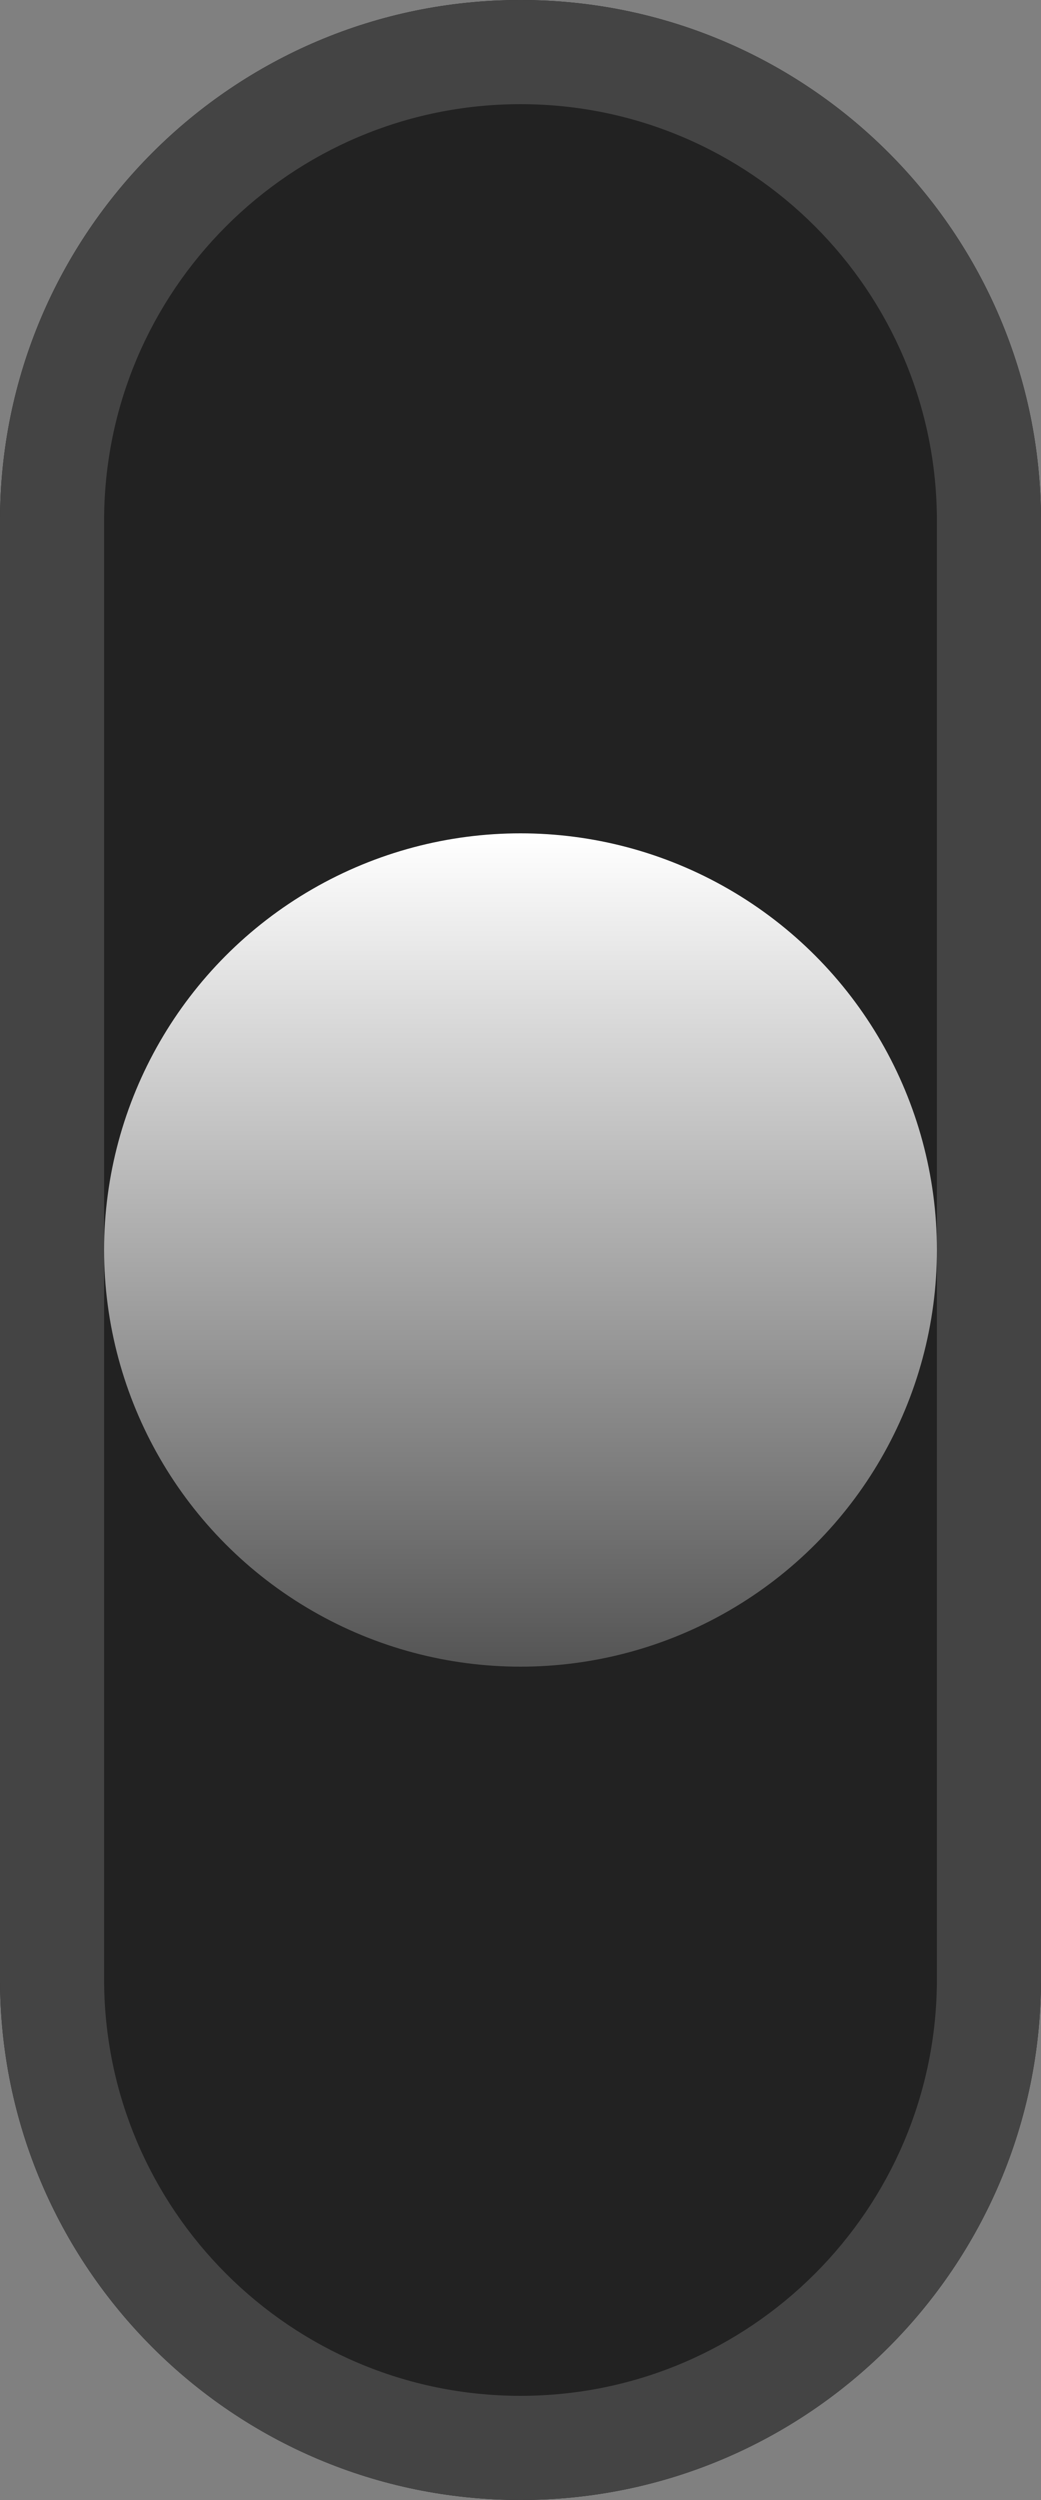 <?xml version="1.0" encoding="UTF-8" standalone="no"?>
<!DOCTYPE svg PUBLIC "-//W3C//DTD SVG 1.1//EN" "http://www.w3.org/Graphics/SVG/1.1/DTD/svg11.dtd">
<svg width="10" height="24" version="1.1" xmlns="http://www.w3.org/2000/svg" xmlns:xlink="http://www.w3.org/1999/xlink" xml:space="preserve" xmlns:serif="http://www.serif.com/" style="fill-rule:evenodd;clip-rule:evenodd;stroke-linejoin:round;stroke-miterlimit:2;">
    <rect width="100%" height="100%" fill="#808080" stroke="none"/>
    <defs>
        <linearGradient id="_Linear1" x1="0" y1="0" x2="1" y2="0" gradientUnits="userSpaceOnUse" gradientTransform="matrix(9.69824e-07,8,-8,9.69824e-07,5,8)"><stop offset="0" style="stop-color:#fff;stop-opacity:1"/><stop offset="1" style="stop-color:#555;stop-opacity:1"/></linearGradient>
    </defs>
    <g id="moDllzSwitchT_1">
        <path id="hole" d="M10,5C10,2.24 7.76,0 5,0C2.24,0 0,2.24 0,5L0,19C0,21.76 2.24,24 5,24C7.76,24 10,21.76 10,19L10,5Z" style="fill:#222;"/>
        <path d="M10,5C10,2.24 7.76,0 5,0C2.24,0 0,2.24 0,5L0,19C0,21.76 2.24,24 5,24C7.76,24 10,21.76 10,19L10,5ZM9,5L9,19C9,21.208 7.208,23 5,23C2.792,23 1,21.208 1,19L1,5C1,2.792 2.792,1 5,1C7.208,1 9,2.792 9,5Z" style="fill:#444;"/>
        <circle id="tip1" cx="5" cy="12" r="4" style="fill:url(#_Linear1);"/>
    </g>

</svg>
